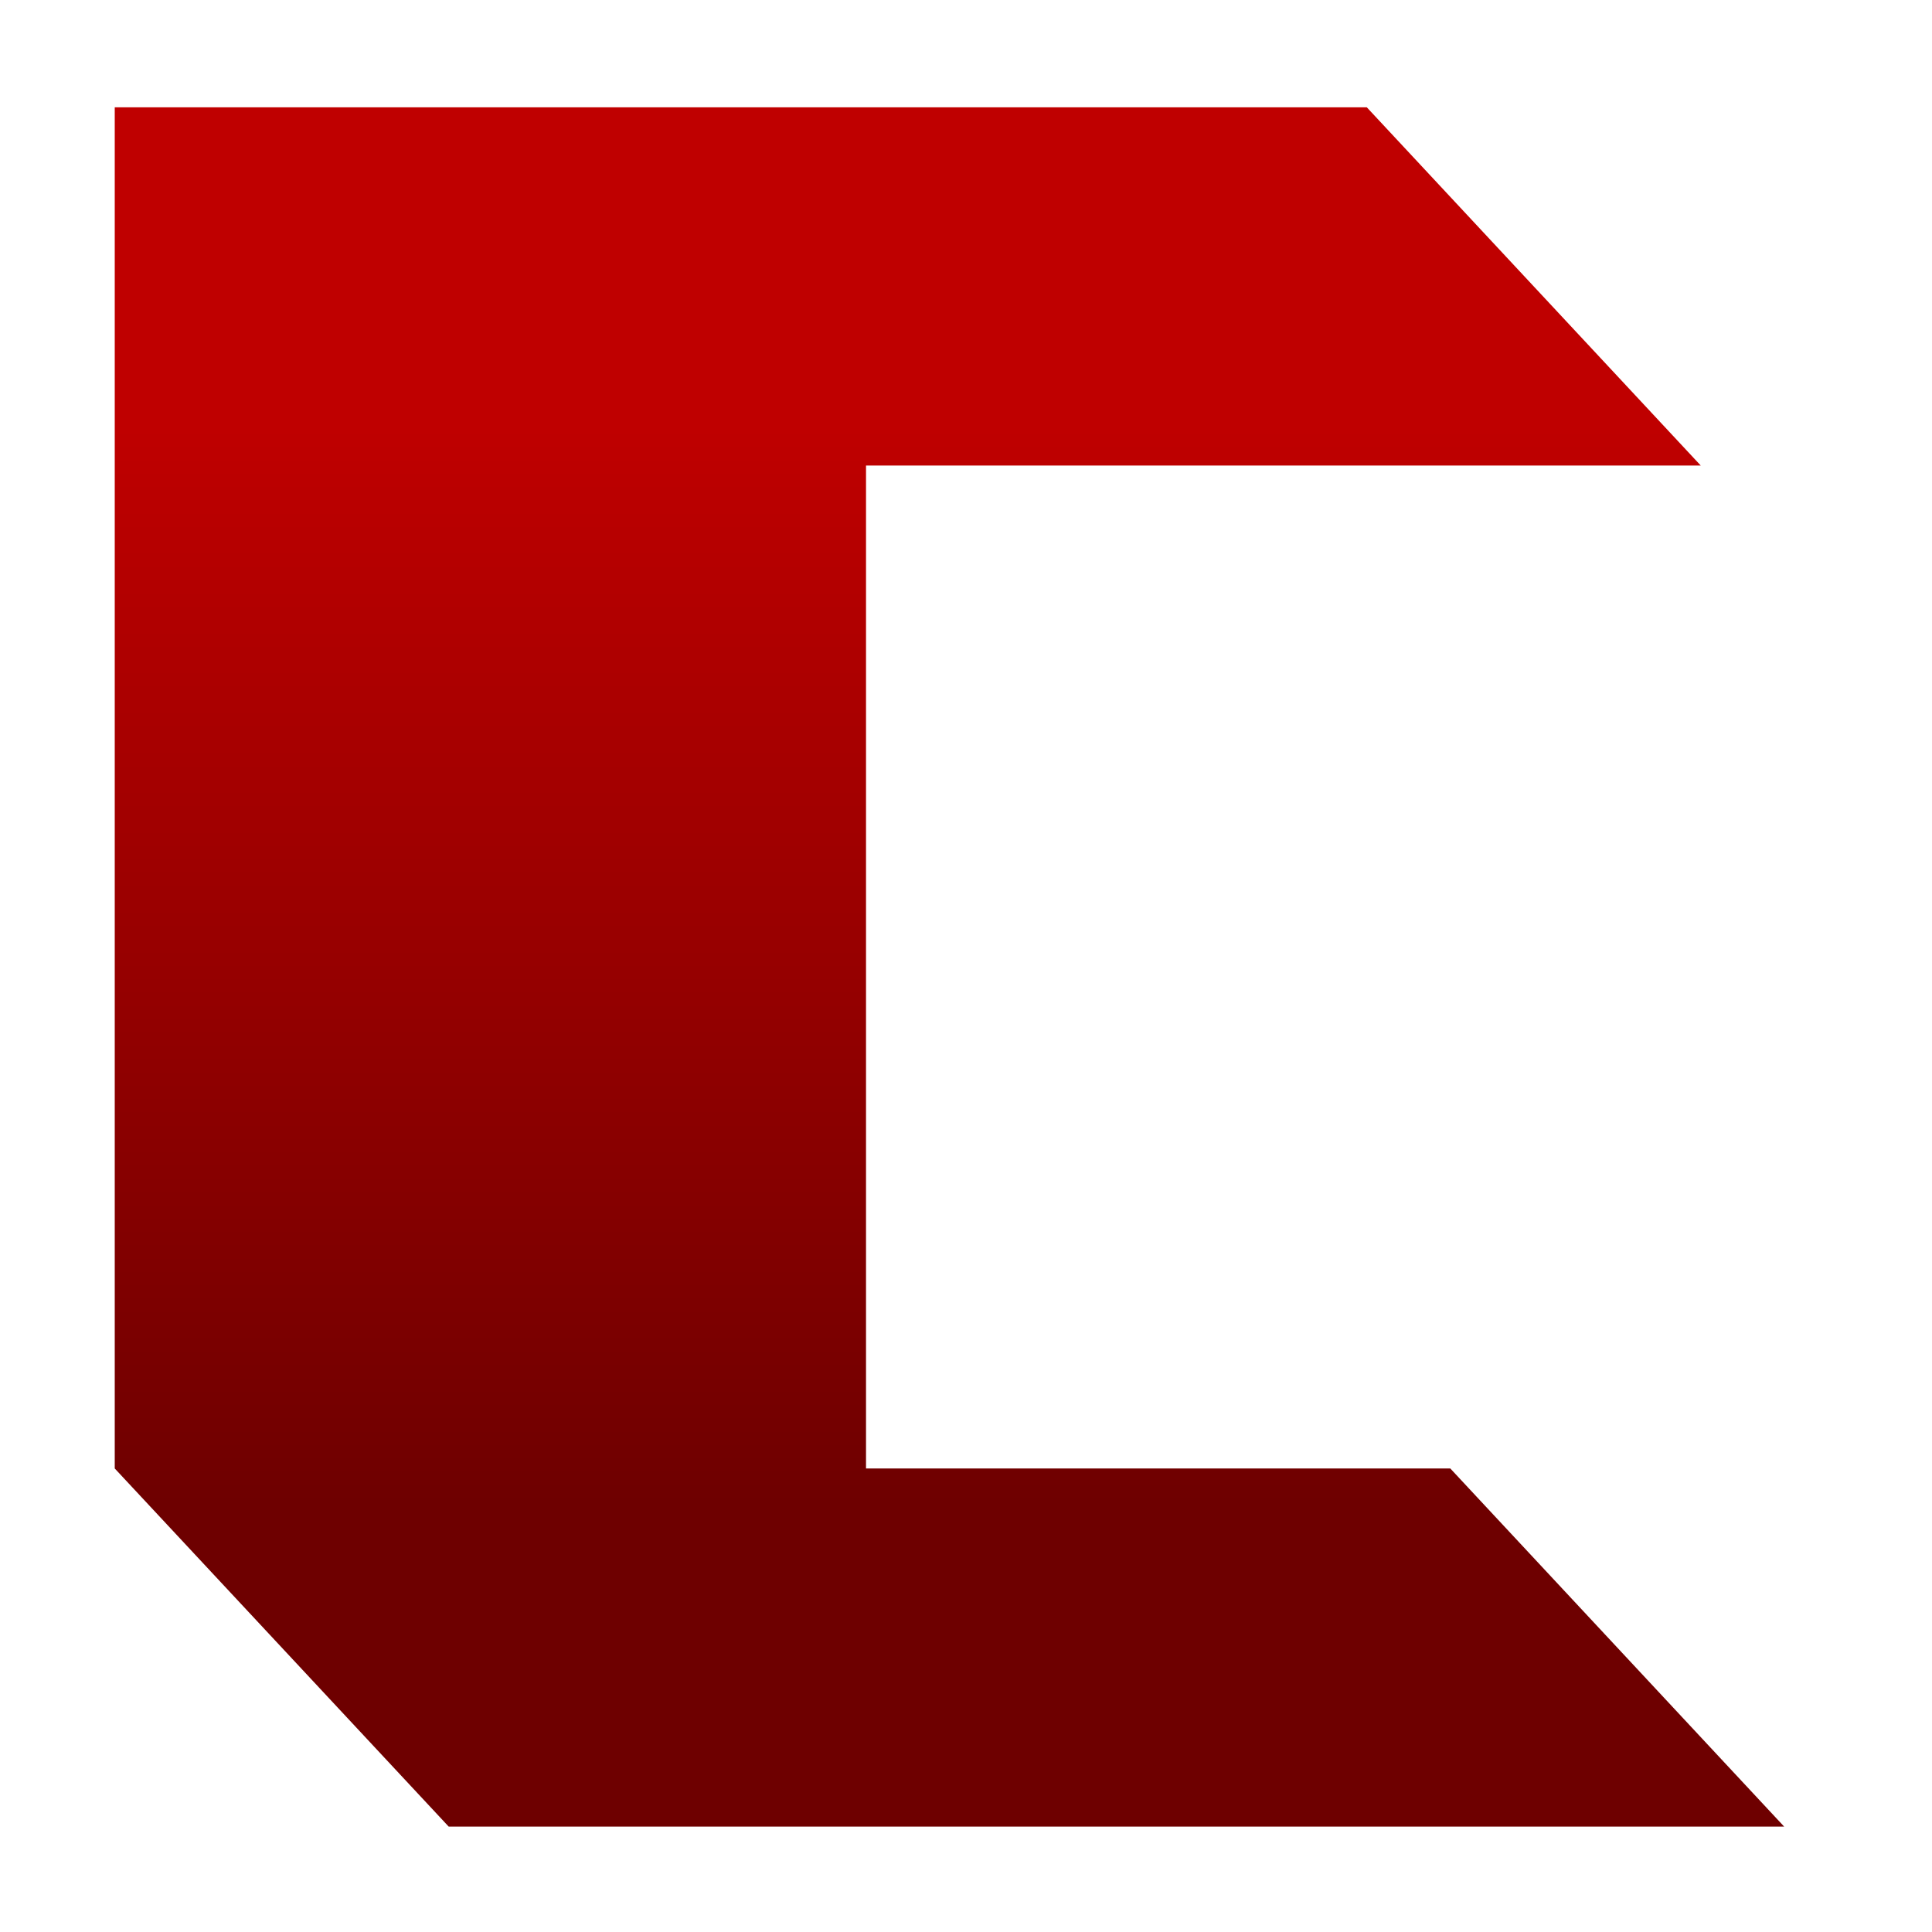 <svg xmlns="http://www.w3.org/2000/svg" xmlns:xlink="http://www.w3.org/1999/xlink" width="64" height="64" viewBox="0 0 64 64" version="1.1"><defs><linearGradient id="linear0" gradientUnits="userSpaceOnUse" x1="0" y1="0" x2="0" y2="1" gradientTransform="matrix(56,0,0,35.898,4,14.051)"><stop offset="0" style="stop-color:#bf0000;stop-opacity:1;"/><stop offset="1" style="stop-color:#6e0000;stop-opacity:1;"/></linearGradient></defs><g id="surface1"><path style=" stroke:none;fill-rule:nonzero;fill:url(#linear0);" d="M 3.801 3.555 L 3.801 48.645 L 14.863 60.508 L 59.102 60.508 L 48.043 48.645 L 28.688 48.645 L 28.688 15.422 L 56.34 15.422 L 45.277 3.555 Z M 3.801 3.555 "/></g></svg>
